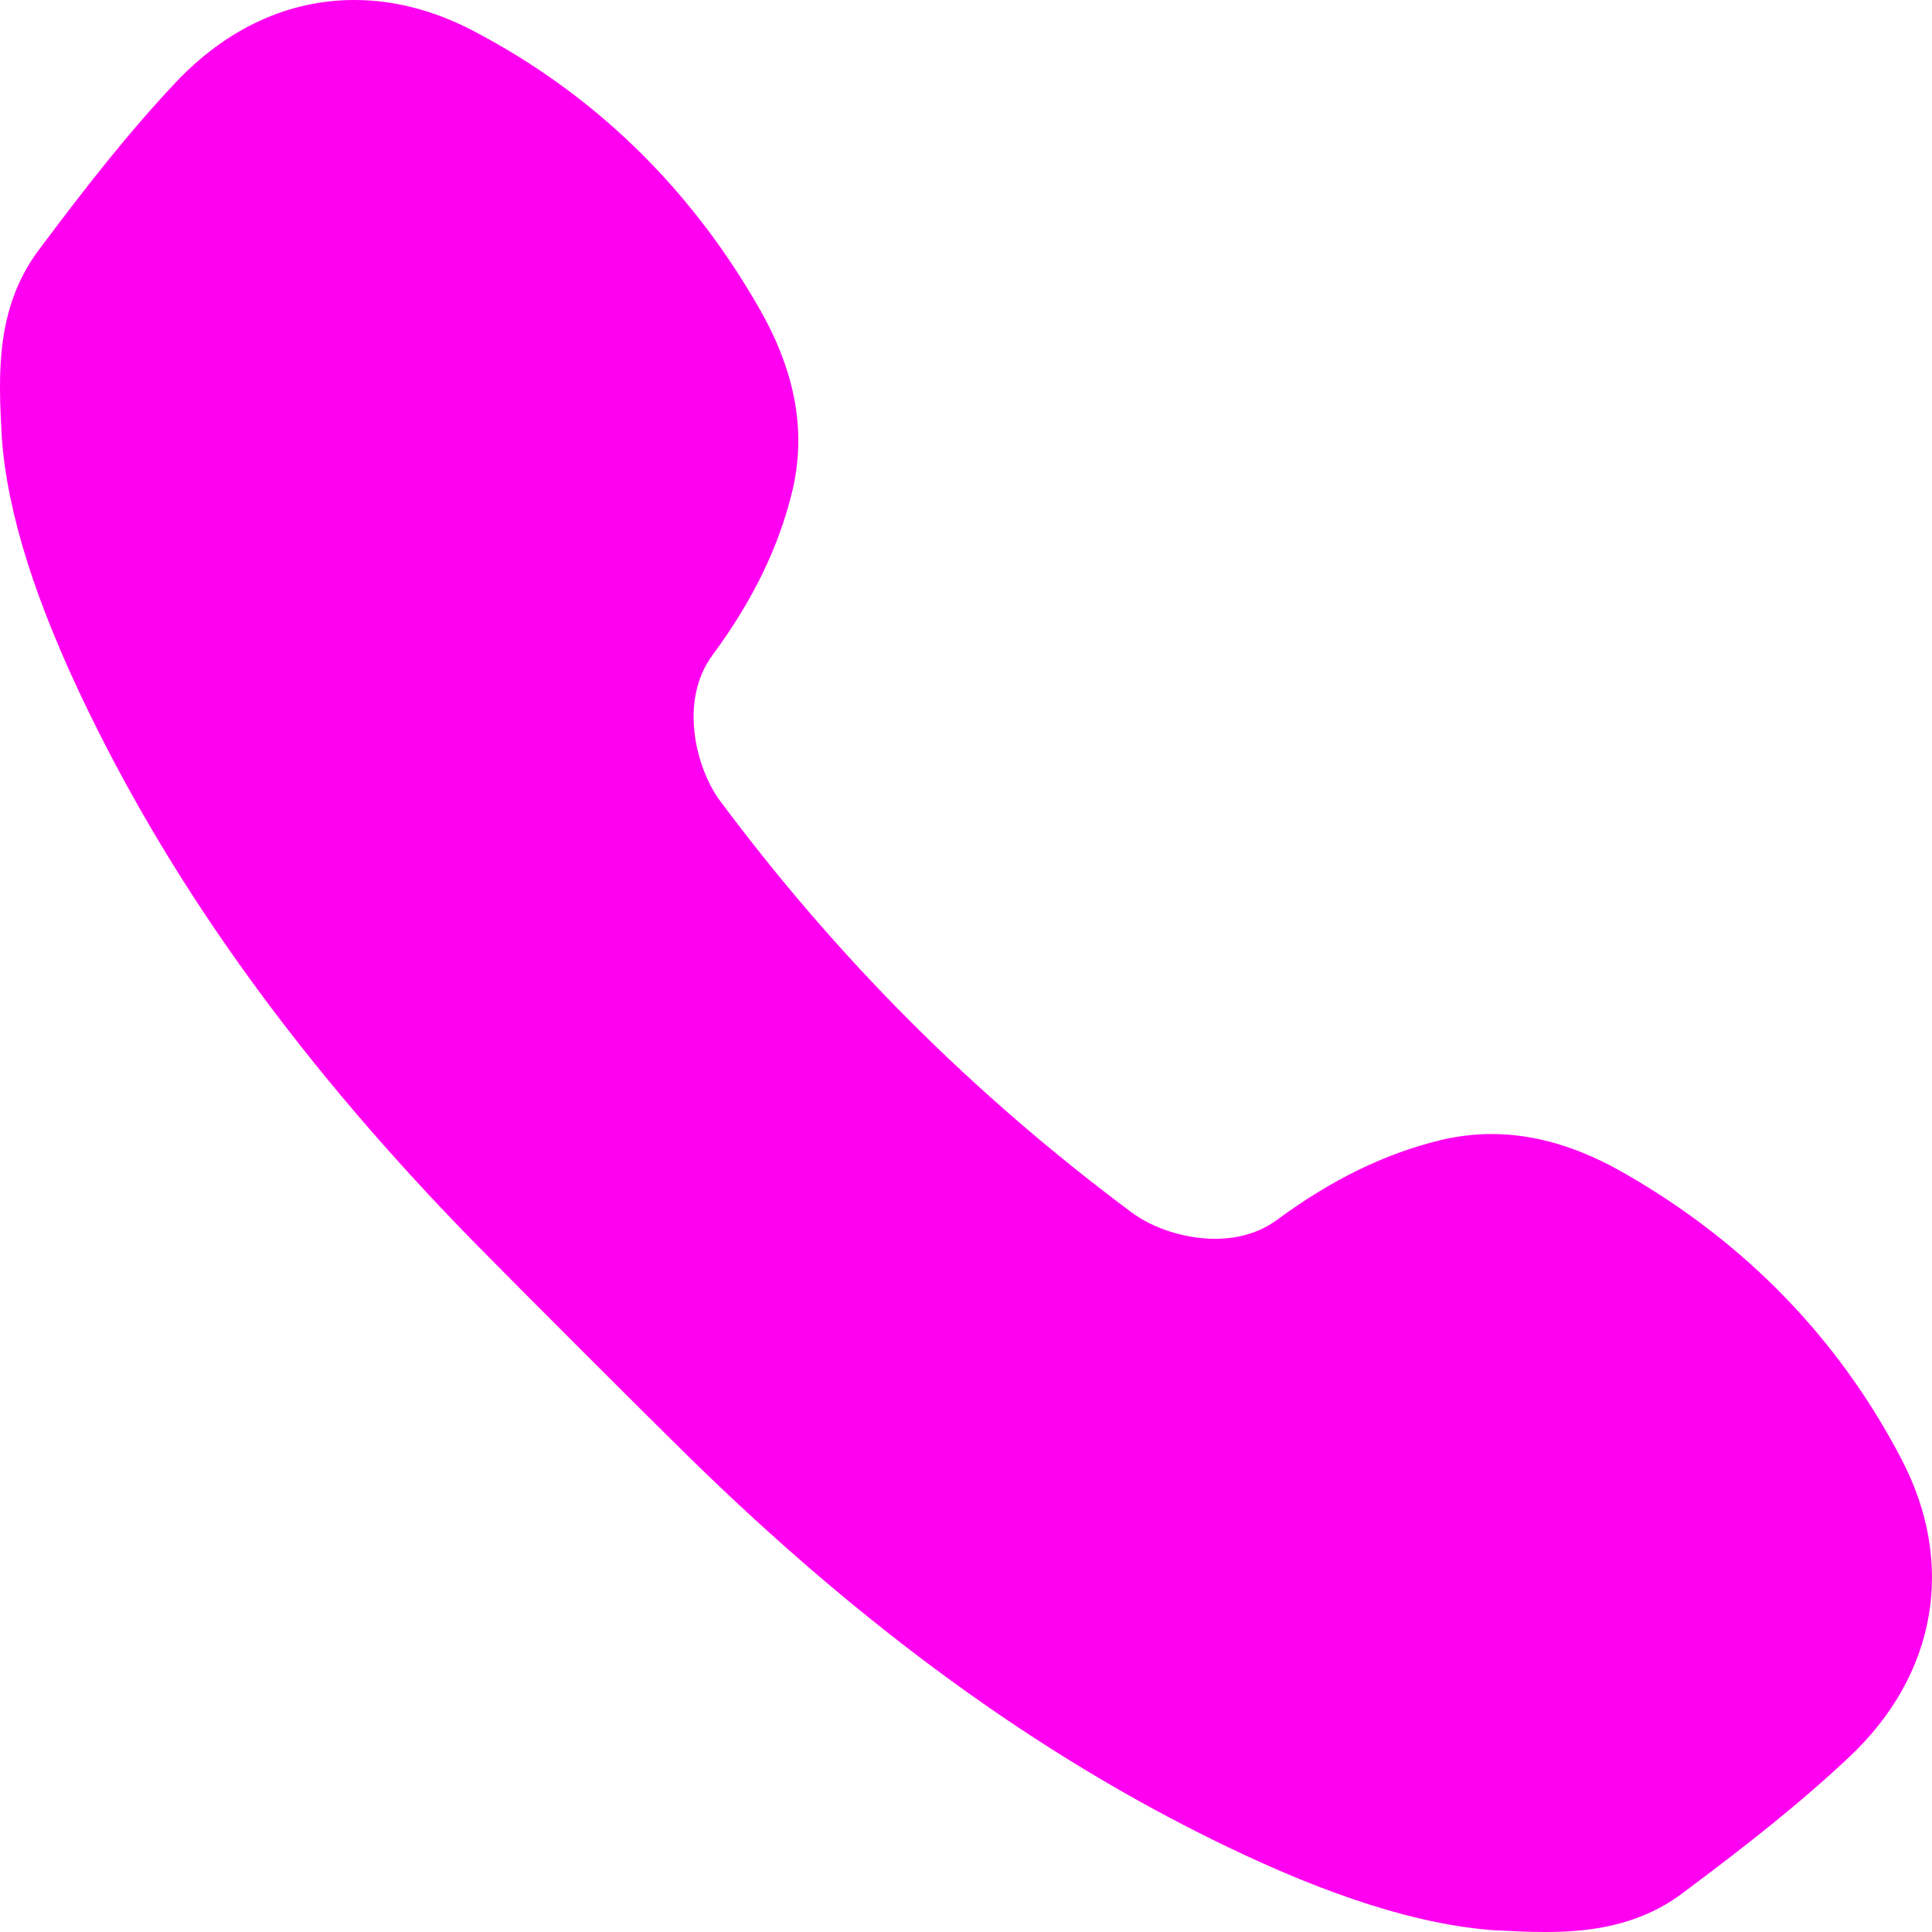 <svg width="35" height="35" viewBox="0 0 35 35" fill="none" xmlns="http://www.w3.org/2000/svg">
<path d="M34.451 26.441C33.318 24.265 31.635 22.524 29.451 21.268C28.609 20.781 27.814 20.544 27.02 20.544C26.712 20.544 26.402 20.582 26.098 20.654C25.09 20.899 24.122 21.371 23.138 22.096C22.828 22.326 22.447 22.442 22.009 22.442C21.475 22.442 20.896 22.258 20.5 21.964C17.625 19.82 15.185 17.38 13.042 14.505C12.621 13.939 12.286 12.71 12.908 11.867C13.635 10.884 14.106 9.915 14.351 8.906C14.613 7.819 14.412 6.722 13.737 5.556C12.48 3.37 10.739 1.688 8.564 0.554C7.858 0.187 7.138 0 6.418 0C5.218 0 4.095 0.521 3.17 1.507C2.32 2.412 1.569 3.37 0.702 4.529C-0.092 5.591 -0.026 6.817 0.031 7.898L0.032 7.92C0.13 9.293 0.643 10.915 1.599 12.881C3.217 16.209 5.514 19.368 8.624 22.54C9.263 23.192 11.81 25.739 12.463 26.378C15.635 29.487 18.796 31.786 22.122 33.403C24.089 34.359 25.711 34.872 27.083 34.97L27.107 34.97C27.389 34.985 27.691 35 27.985 35C28.709 35 29.647 34.921 30.476 34.3C31.636 33.433 32.595 32.682 33.496 31.834C35.081 30.348 35.437 28.331 34.45 26.44L34.451 26.441Z" fill="#FF00F1"/>
</svg>
